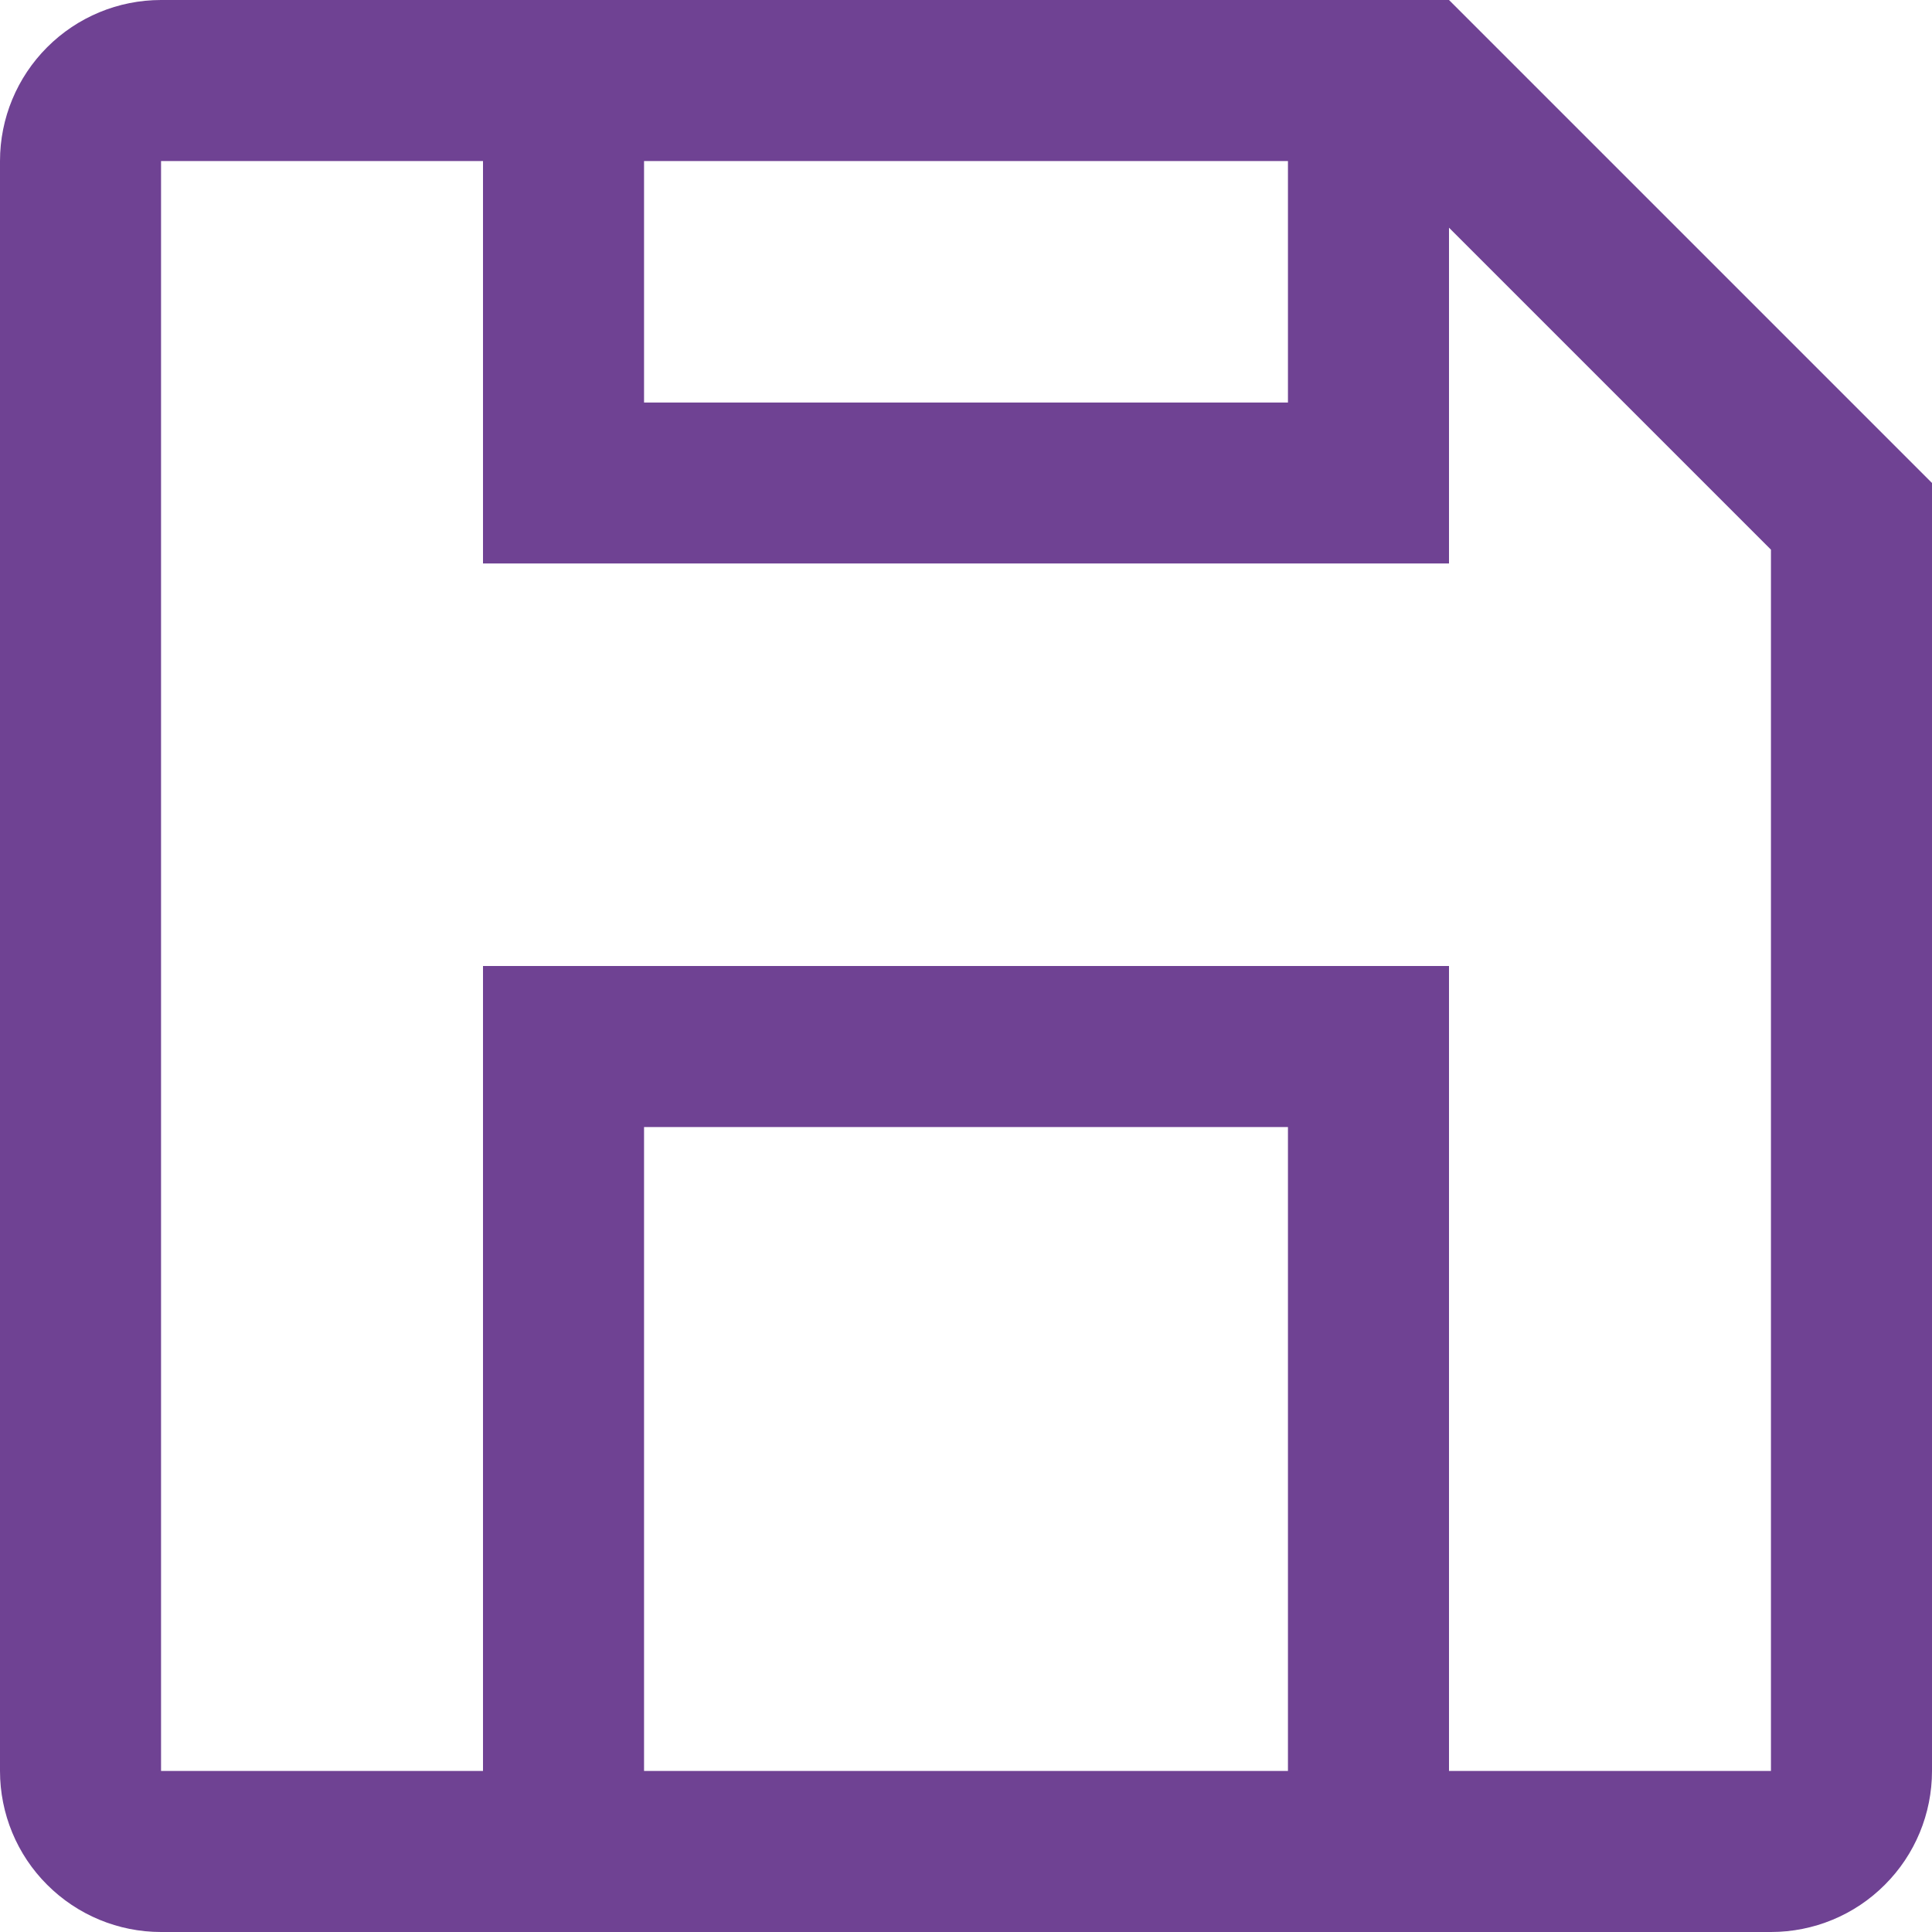 <svg width="14" height="14" viewBox="0 0 14 14" fill="none" xmlns="http://www.w3.org/2000/svg">
<path d="M10.5 0L14 3.5V12.833C14 13.143 13.877 13.44 13.658 13.658C13.44 13.877 13.143 14 12.833 14H1.167C0.857 14 0.561 13.877 0.342 13.658C0.123 13.44 0 13.143 0 12.833V1.167C0 0.857 0.123 0.561 0.342 0.342C0.561 0.123 0.857 0 1.167 0H10.5ZM9.333 1.167H4.667V2.917H9.333V1.167ZM10.5 1.65V4.083H3.5V1.167H1.167V12.833H3.5V7H10.5V12.833H12.833V3.983L10.5 1.65ZM9.333 12.833V8.167H4.667V12.833H9.333Z" fill="#6F4293"/>
</svg>
